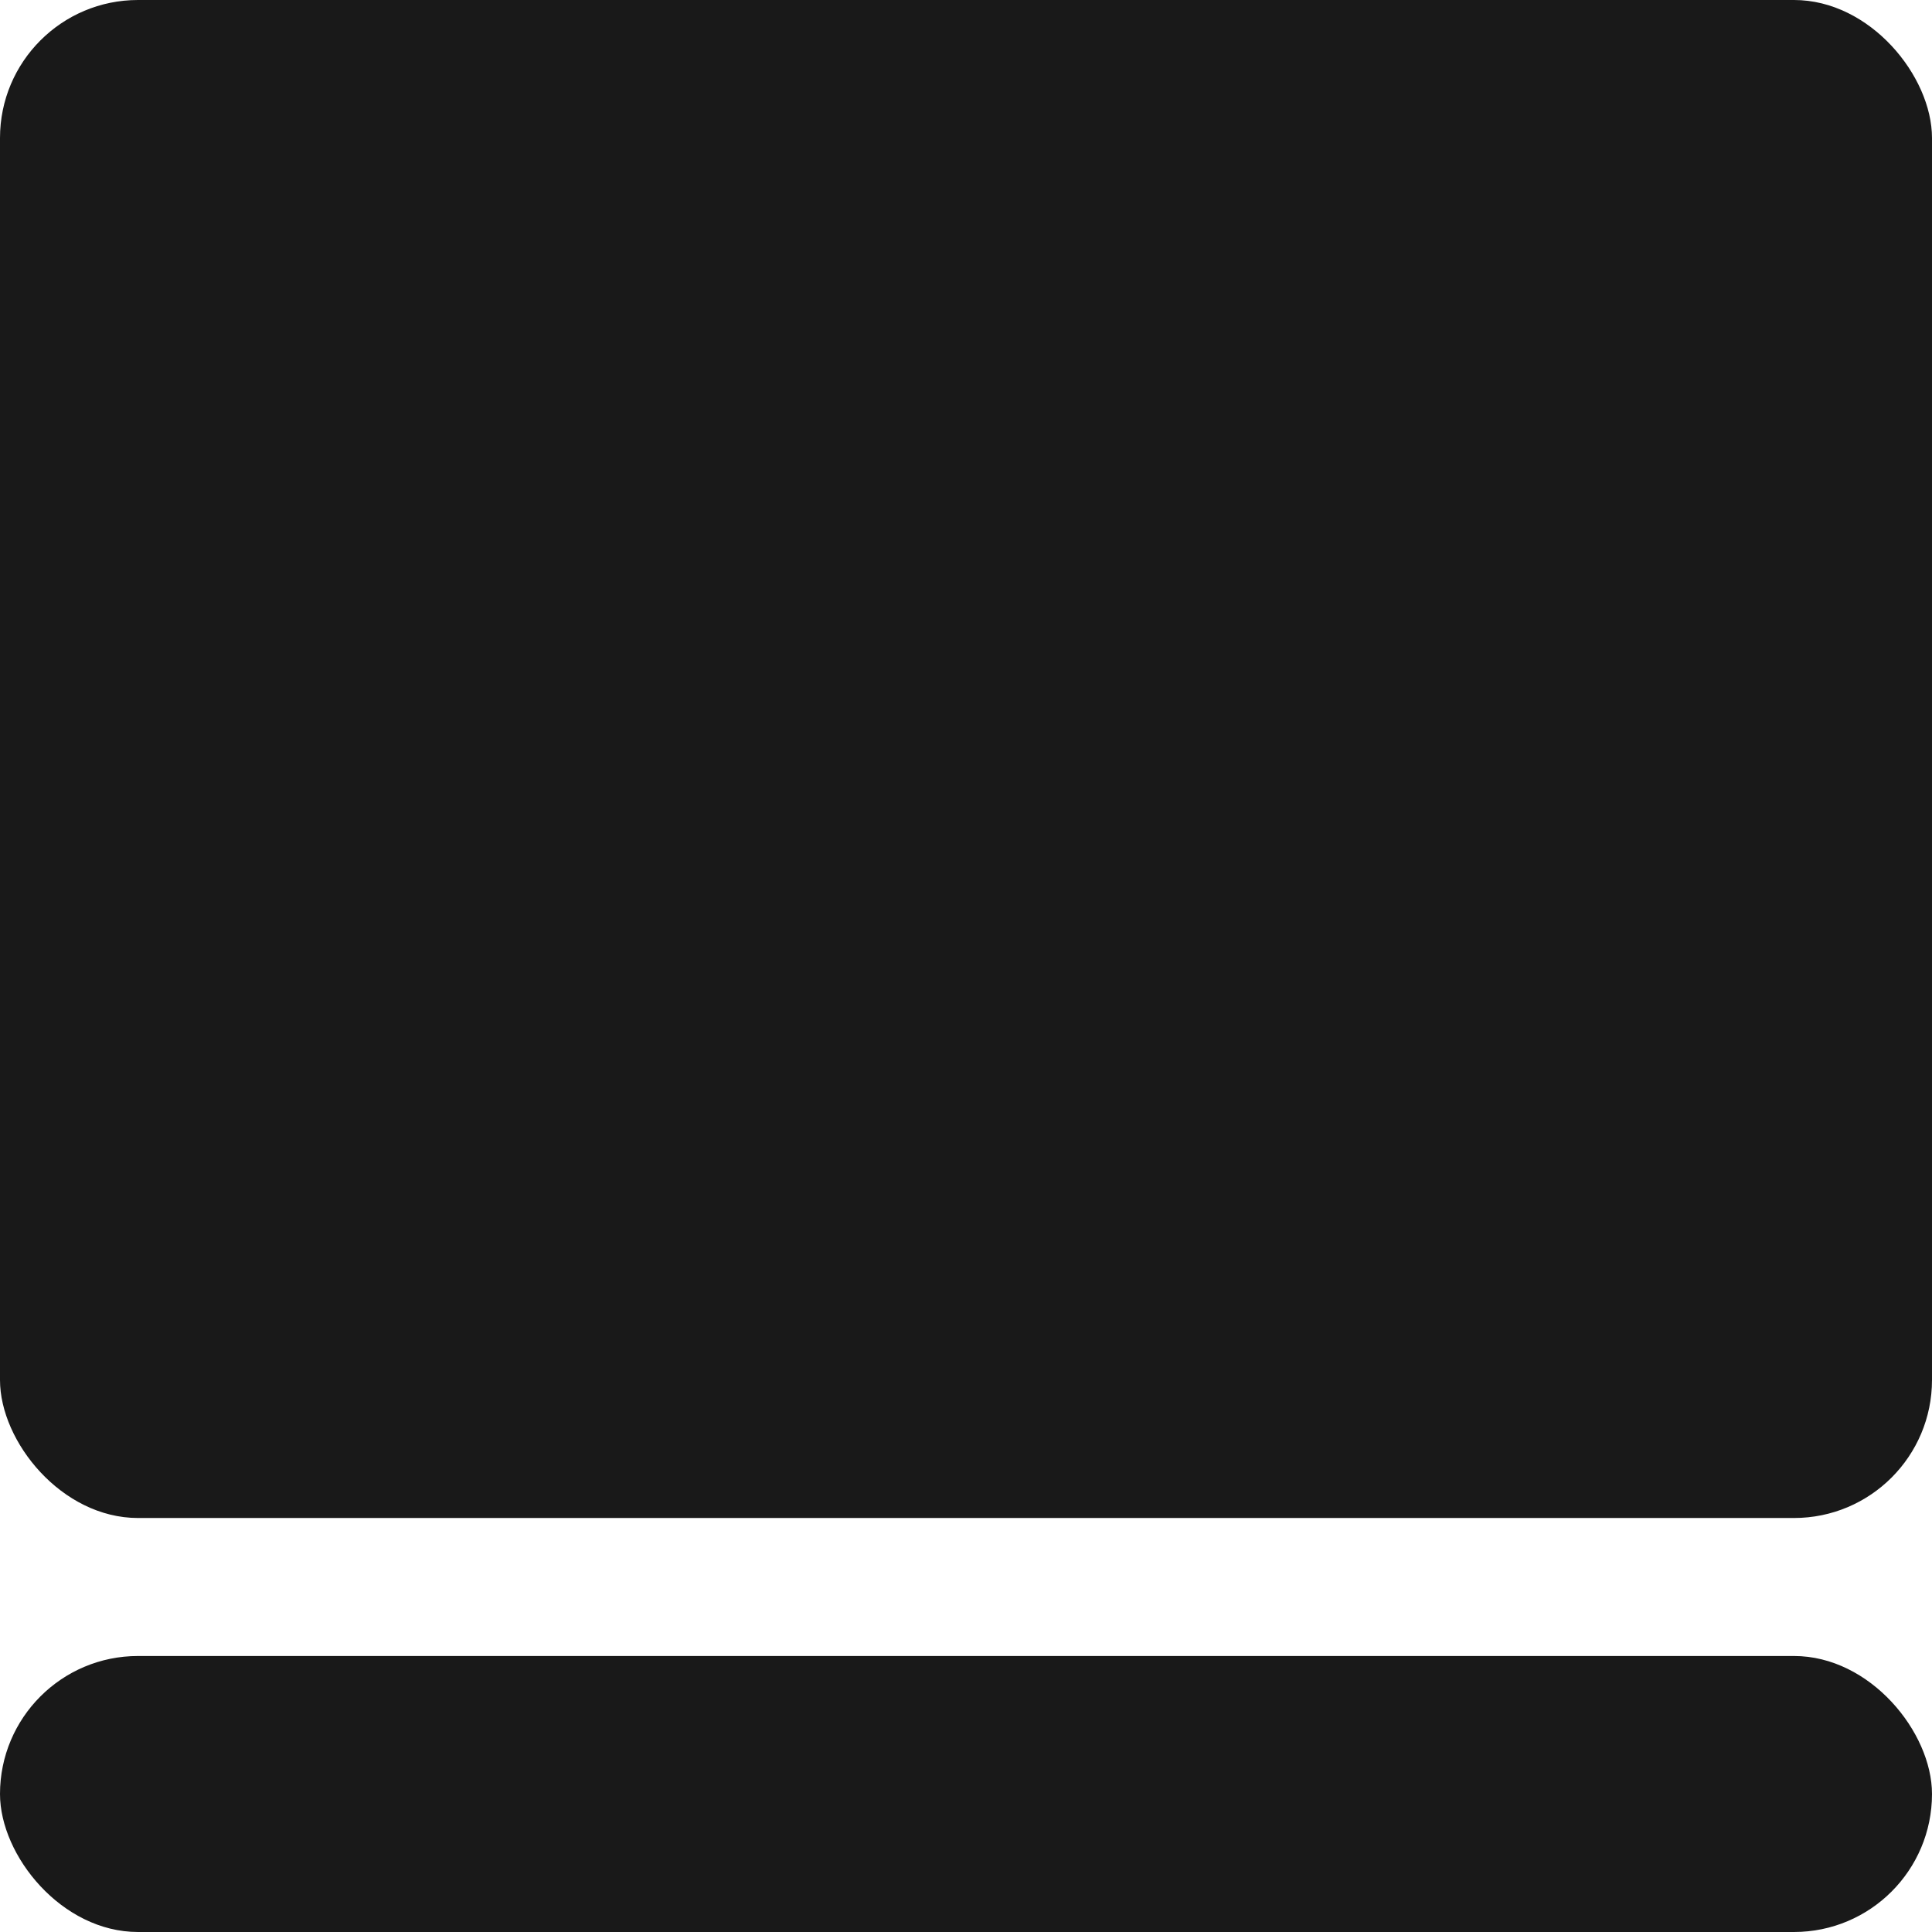 
<svg width="14px" height="14px" viewBox="0 0 14 14" version="1.1" xmlns="http://www.w3.org/2000/svg" xmlns:xlink="http://www.w3.org/1999/xlink">
    <g id="MS-2-(Category,-PCP,-PDP,-Comment,-Seller)" stroke="none" stroke-width="1" fill="none" fill-rule="evenodd">
        <g id="01_01_01_Category-3x3View-Banner" transform="translate(-286, -76)" fill="#191919">
            <g id="1x1" transform="translate(286, 76)">
                <rect id="Mask-Copy" x="0" y="0" width="14" height="11" rx="1"></rect>
                <rect id="Mask-Copy" x="0" y="12" width="14" height="2" rx="1"></rect>
            </g>
        </g>
    </g>
</svg>